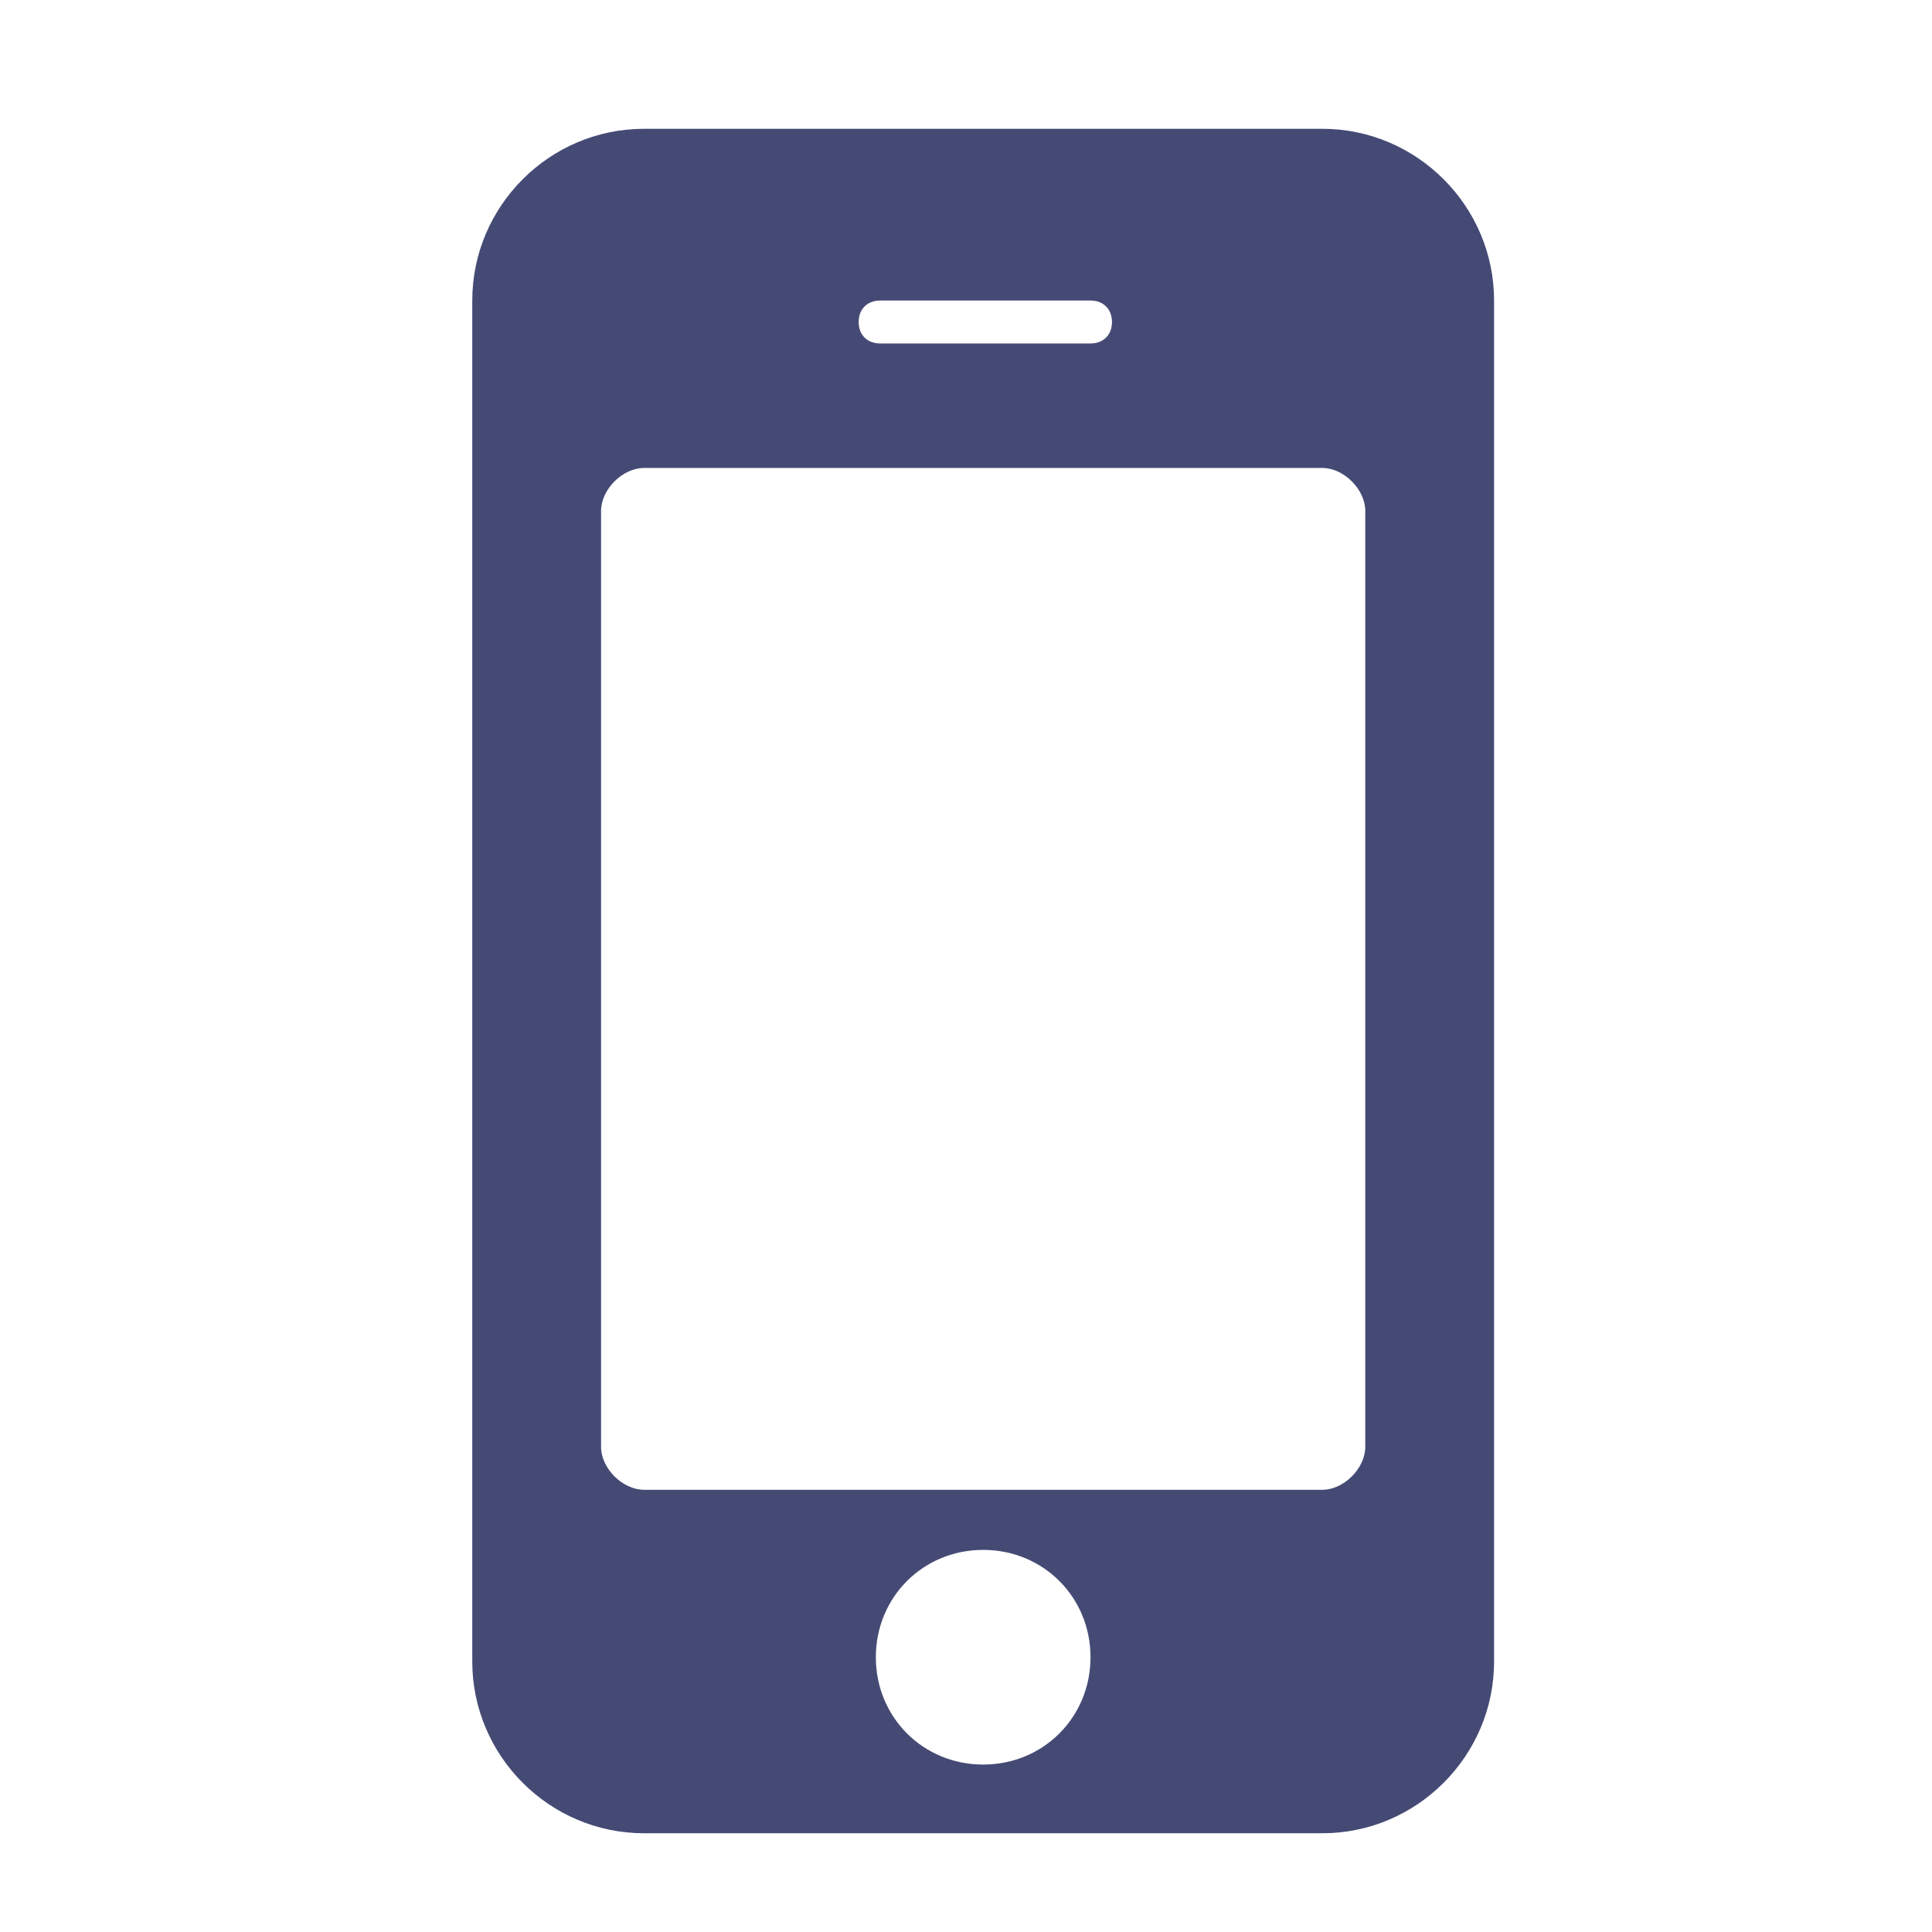 <?xml version="1.0" encoding="utf-8"?>
<!-- Generator: Adobe Illustrator 17.0.0, SVG Export Plug-In . SVG Version: 6.00 Build 0)  -->
<!DOCTYPE svg PUBLIC "-//W3C//DTD SVG 1.1//EN" "http://www.w3.org/Graphics/SVG/1.1/DTD/svg11.dtd">
<svg version="1.1" id="_xF10B__1_" xmlns="http://www.w3.org/2000/svg" xmlns:xlink="http://www.w3.org/1999/xlink" x="0px" y="0px"
	 width="45px" height="45px" viewBox="0 0 45 45" style="enable-background:new 0 0 45 45;" xml:space="preserve">
<style type="text/css">
	.st0{fill-rule:evenodd;clip-rule:evenodd;fill:#454A75;}
</style>
<g id="_xF10B_">
	<g>
		<path class="st0" d="M30.8,3H15c-2.2,0-4,1.8-4,4v31.7c0,2.2,1.8,4,4,4h15.8c2.2,0,4-1.8,4-4V7C34.8,4.8,33,3,30.8,3z M20.5,7h4.9
			c0.3,0,0.5,0.2,0.5,0.5S25.7,8,25.4,8h-4.9C20.2,8,20,7.8,20,7.5S20.2,7,20.5,7z M22.9,41.1c-1.4,0-2.5-1.1-2.5-2.5
			s1.1-2.5,2.5-2.5s2.5,1.1,2.5,2.5S24.3,41.1,22.9,41.1z M31.8,33.7c0,0.5-0.5,1-1,1H15c-0.5,0-1-0.5-1-1V11.9c0-0.5,0.5-1,1-1
			h15.8c0.5,0,1,0.5,1,1V33.7z"/>
	</g>
</g>
</svg>
